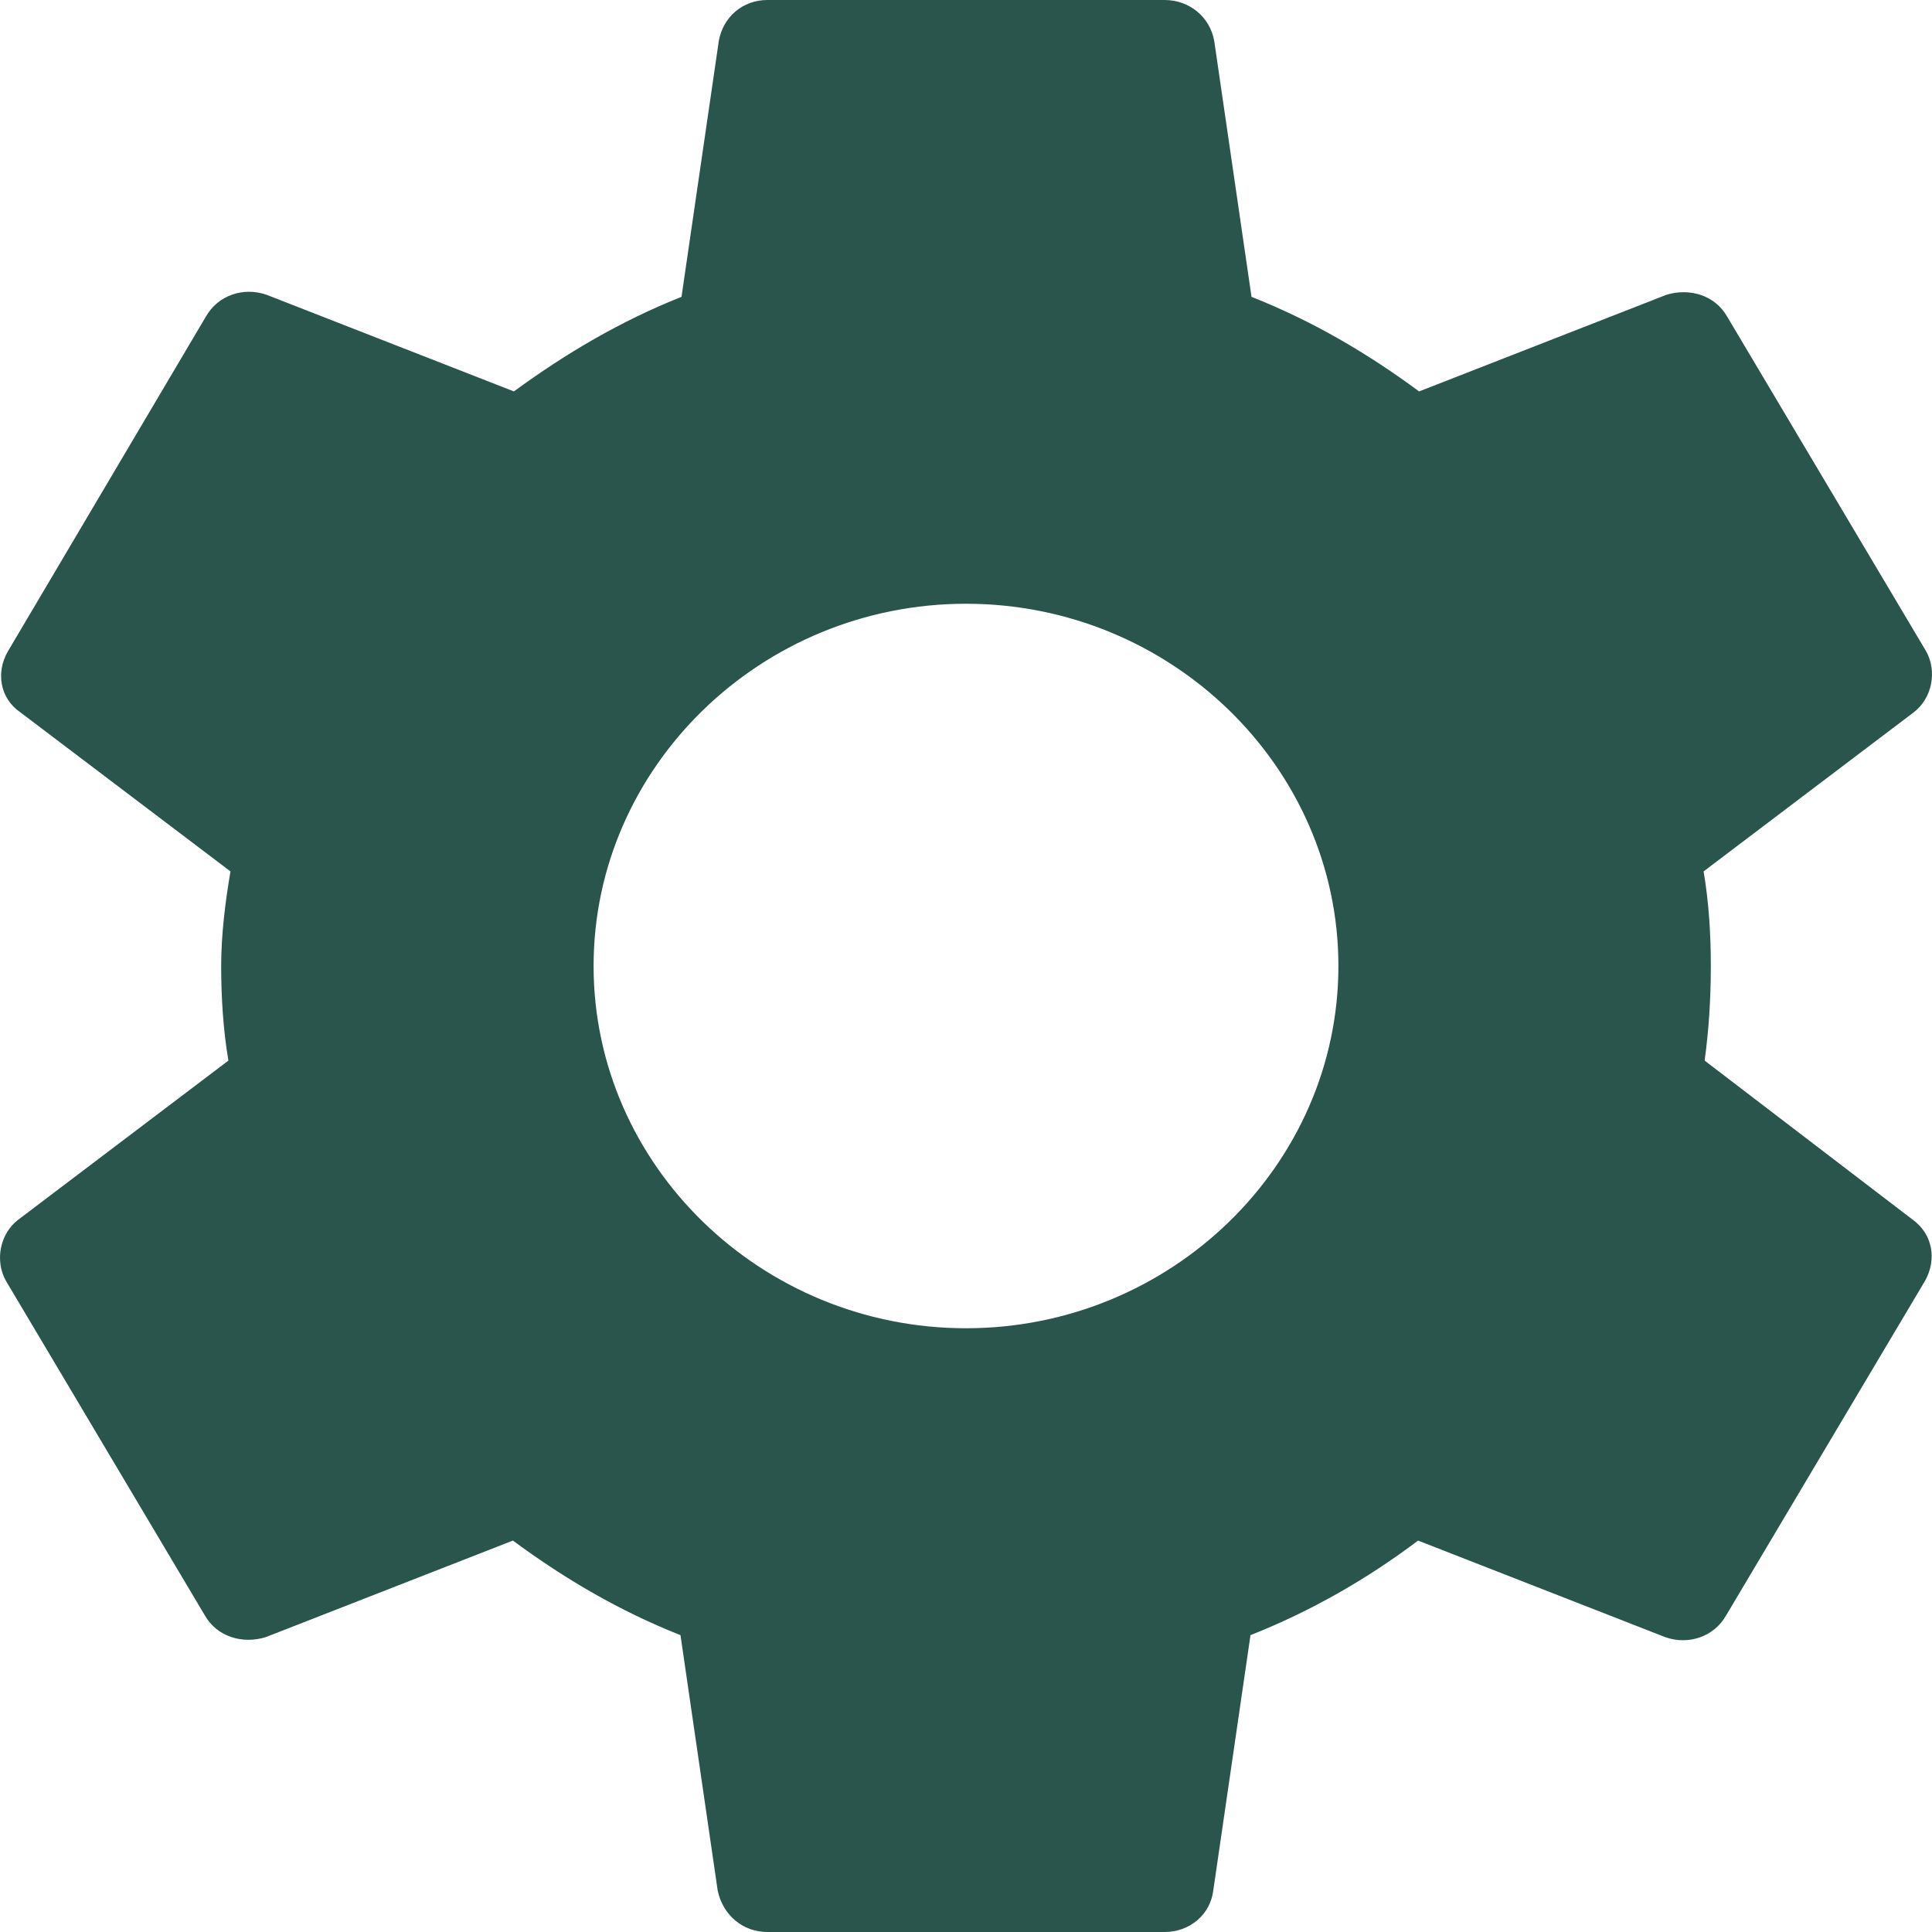 <svg width="128" height="128" viewBox="0 0 128 128" fill="none" xmlns="http://www.w3.org/2000/svg">
<path d="M112.936 70.267C113.21 68.267 113.347 66.2 113.347 64C113.347 61.867 113.21 59.733 112.867 57.733L126.78 47.2C128.014 46.267 128.356 44.467 127.602 43.133L114.443 21C113.621 19.533 111.907 19.067 110.4 19.533L94.019 25.933C90.592 23.4 86.96 21.267 82.916 19.667L80.449 2.733C80.175 1.133 78.804 0 77.159 0H50.841C49.196 0 47.894 1.133 47.62 2.733L45.152 19.667C41.109 21.267 37.408 23.467 34.049 25.933L17.669 19.533C16.161 19 14.448 19.533 13.625 21L0.535 43.133C-0.288 44.533 -0.014 46.267 1.357 47.2L15.27 57.733C14.927 59.733 14.653 61.933 14.653 64C14.653 66.067 14.79 68.267 15.133 70.267L1.22 80.8C-0.014 81.733 -0.356 83.533 0.398 84.867L13.557 107C14.379 108.467 16.093 108.933 17.6 108.467L33.981 102.067C37.408 104.6 41.04 106.733 45.084 108.333L47.551 125.267C47.894 126.867 49.196 128 50.841 128H77.159C78.804 128 80.175 126.867 80.38 125.267L82.848 108.333C86.891 106.733 90.592 104.6 93.951 102.067L110.331 108.467C111.839 109 113.552 108.467 114.375 107L127.534 84.867C128.356 83.4 128.014 81.733 126.712 80.8L112.936 70.267ZM64 88C50.43 88 39.327 77.2 39.327 64C39.327 50.8 50.43 40 64 40C77.57 40 88.673 50.8 88.673 64C88.673 77.2 77.57 88 64 88Z" fill="#29554D"/>
</svg>
